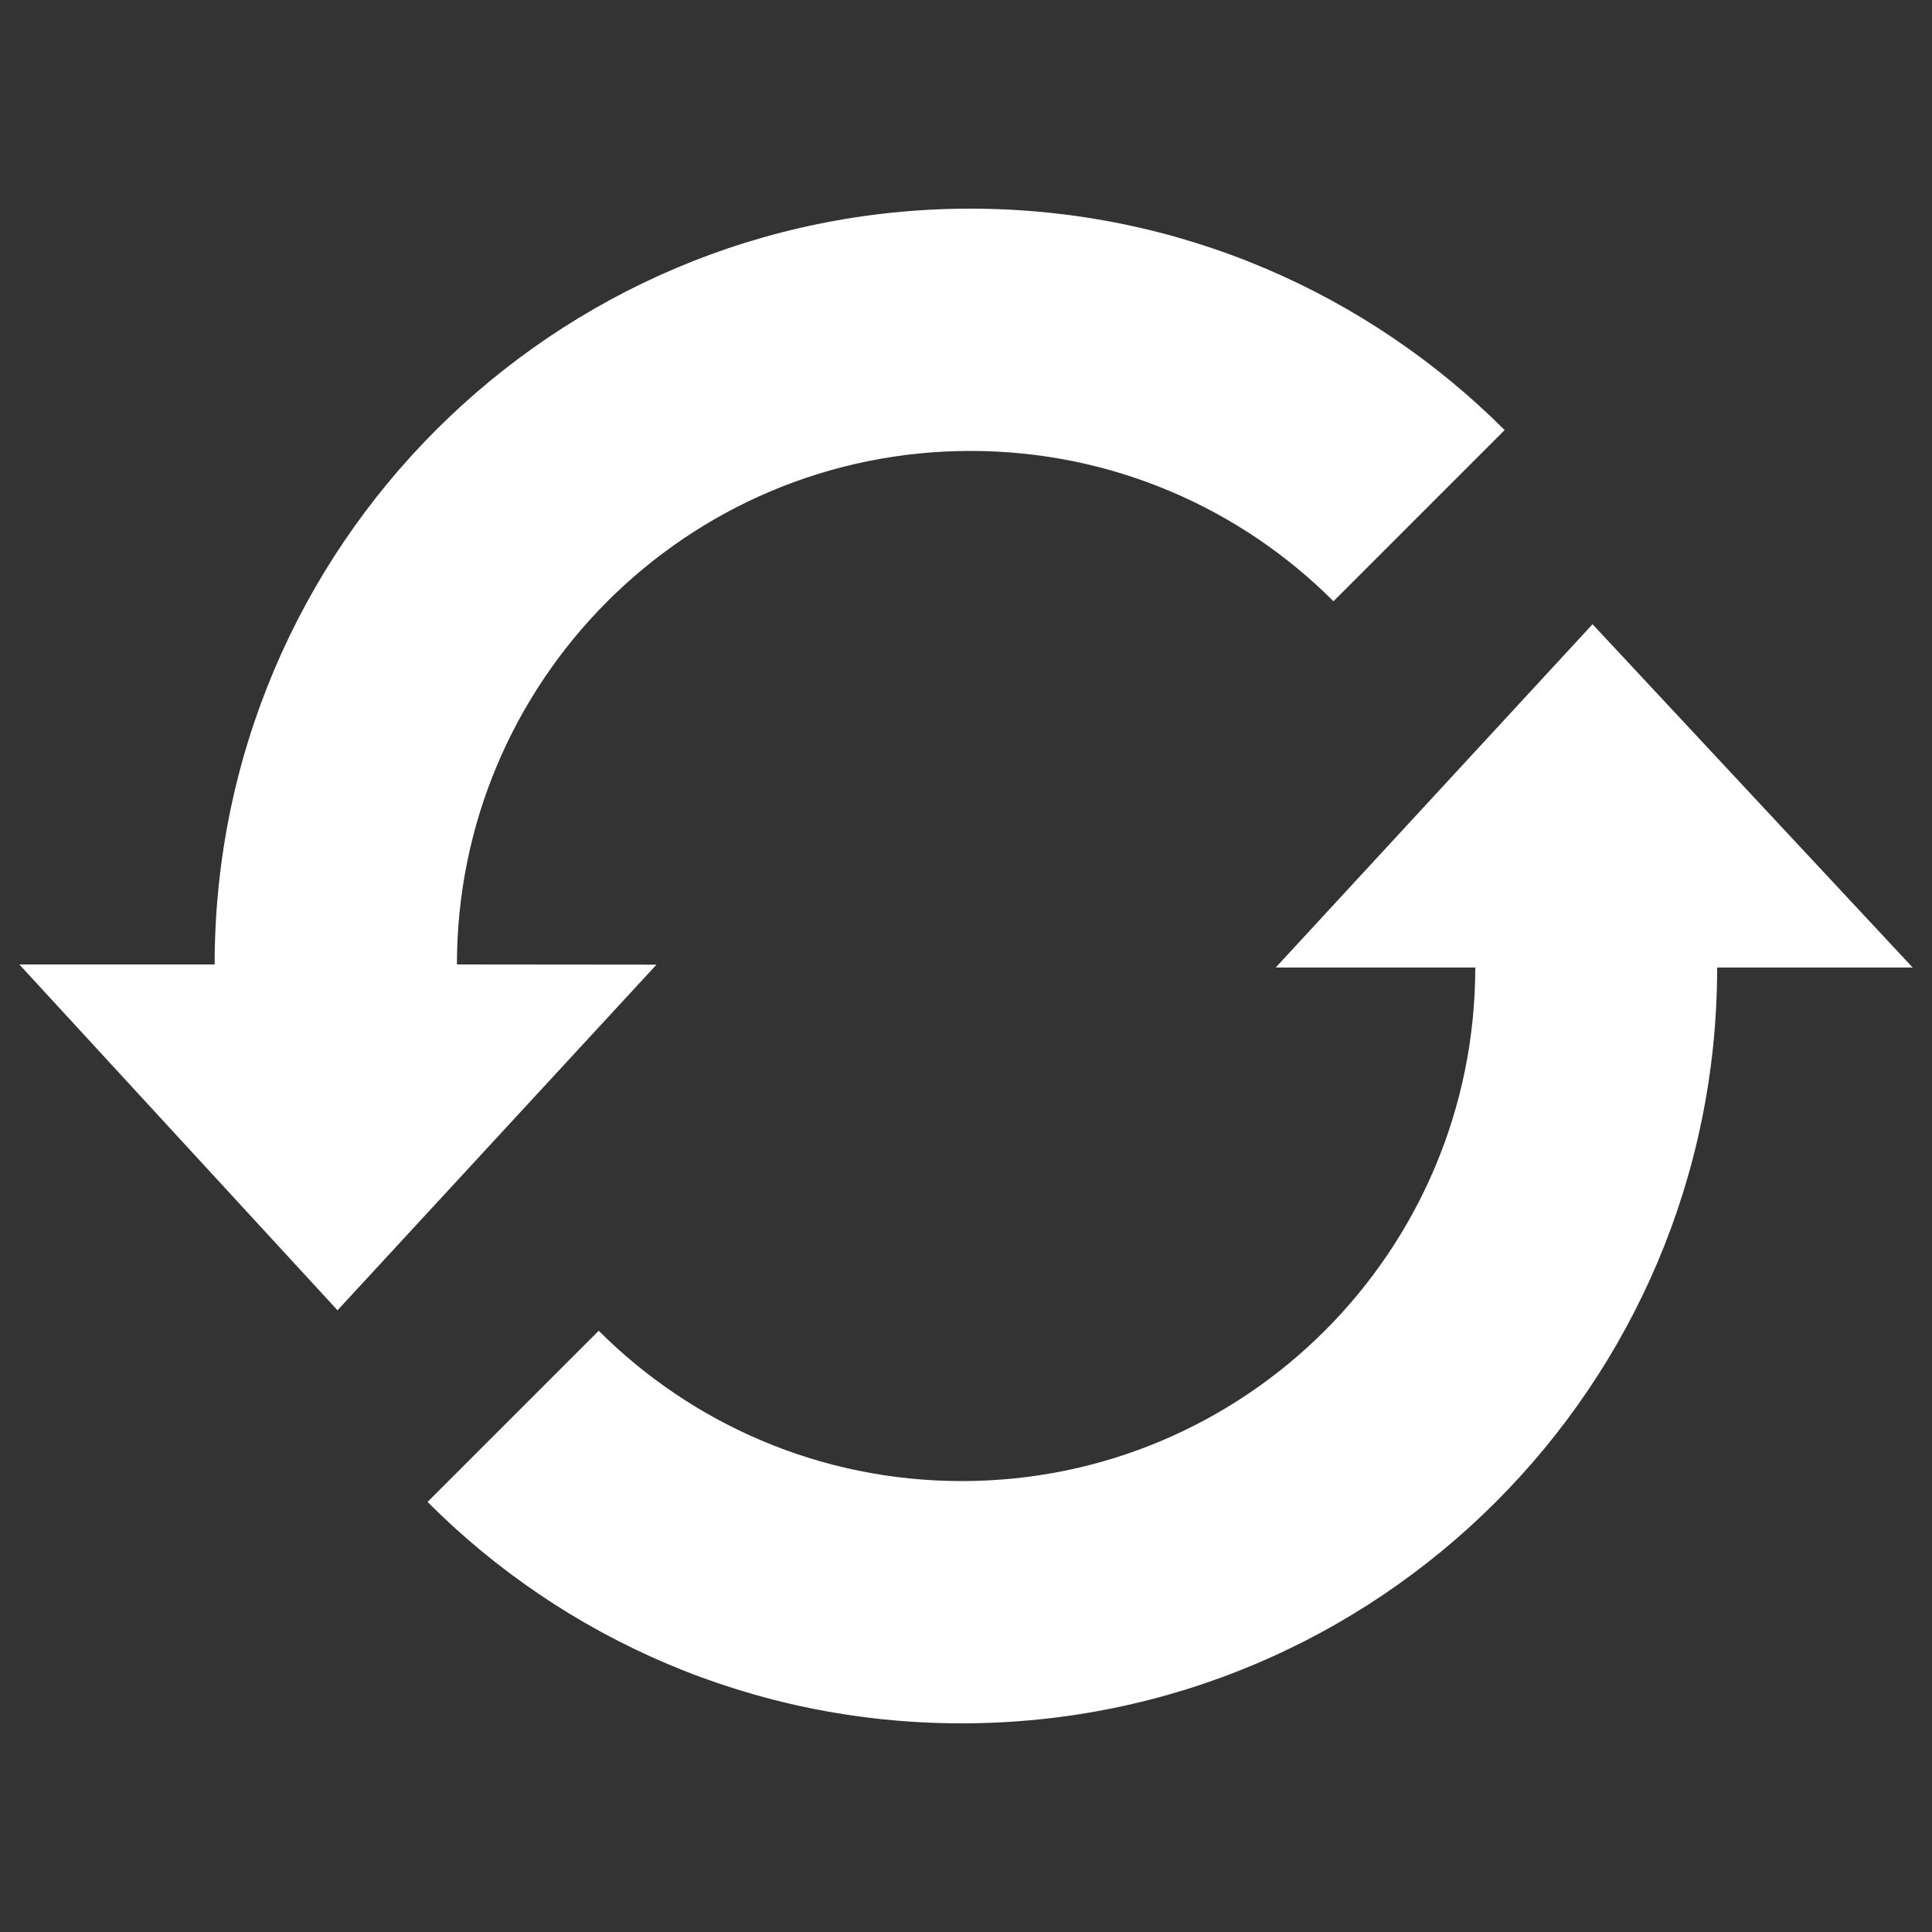 <svg version="1.1" xmlns="http://www.w3.org/2000/svg" xmlns:xlink="http://www.w3.org/1999/xlink" x="0px" y="0px" viewBox="0 0 1000 1000" enable-background="new 0 0 1000 1000" xml:space="preserve">
<rect x="0" y="0" width="1000" height="1000" fill="#333333" stroke="none"/>
<g><path style="fill: #fff" d="M778.8,222.6l-88.6,88.6c-48.1-48.1-114.6-77.8-187.9-77.8c-146.8,0-265.8,119.1-265.8,265.9c0,0.1,0-0.1,0-0.1l103.3,0.1L174.7,678.2L10,499.2h101.1l0,0c0-216,175.1-391.2,391.1-391.2C610.3,108,708,151.8,778.8,222.6z M990,500.8L824.3,323.1L660.3,500.8h103.3c0,0.1,0-0.1,0-0.1c0,146.9-119,265.9-265.8,265.9c-73.4,0-139.9-29.8-187.9-77.8l-88.6,88.6C291.9,848.2,389.7,892,497.7,892c216,0,391.1-175.2,391.1-391.2l0,0L990,500.8L990,500.8z"/></g>
</svg>
